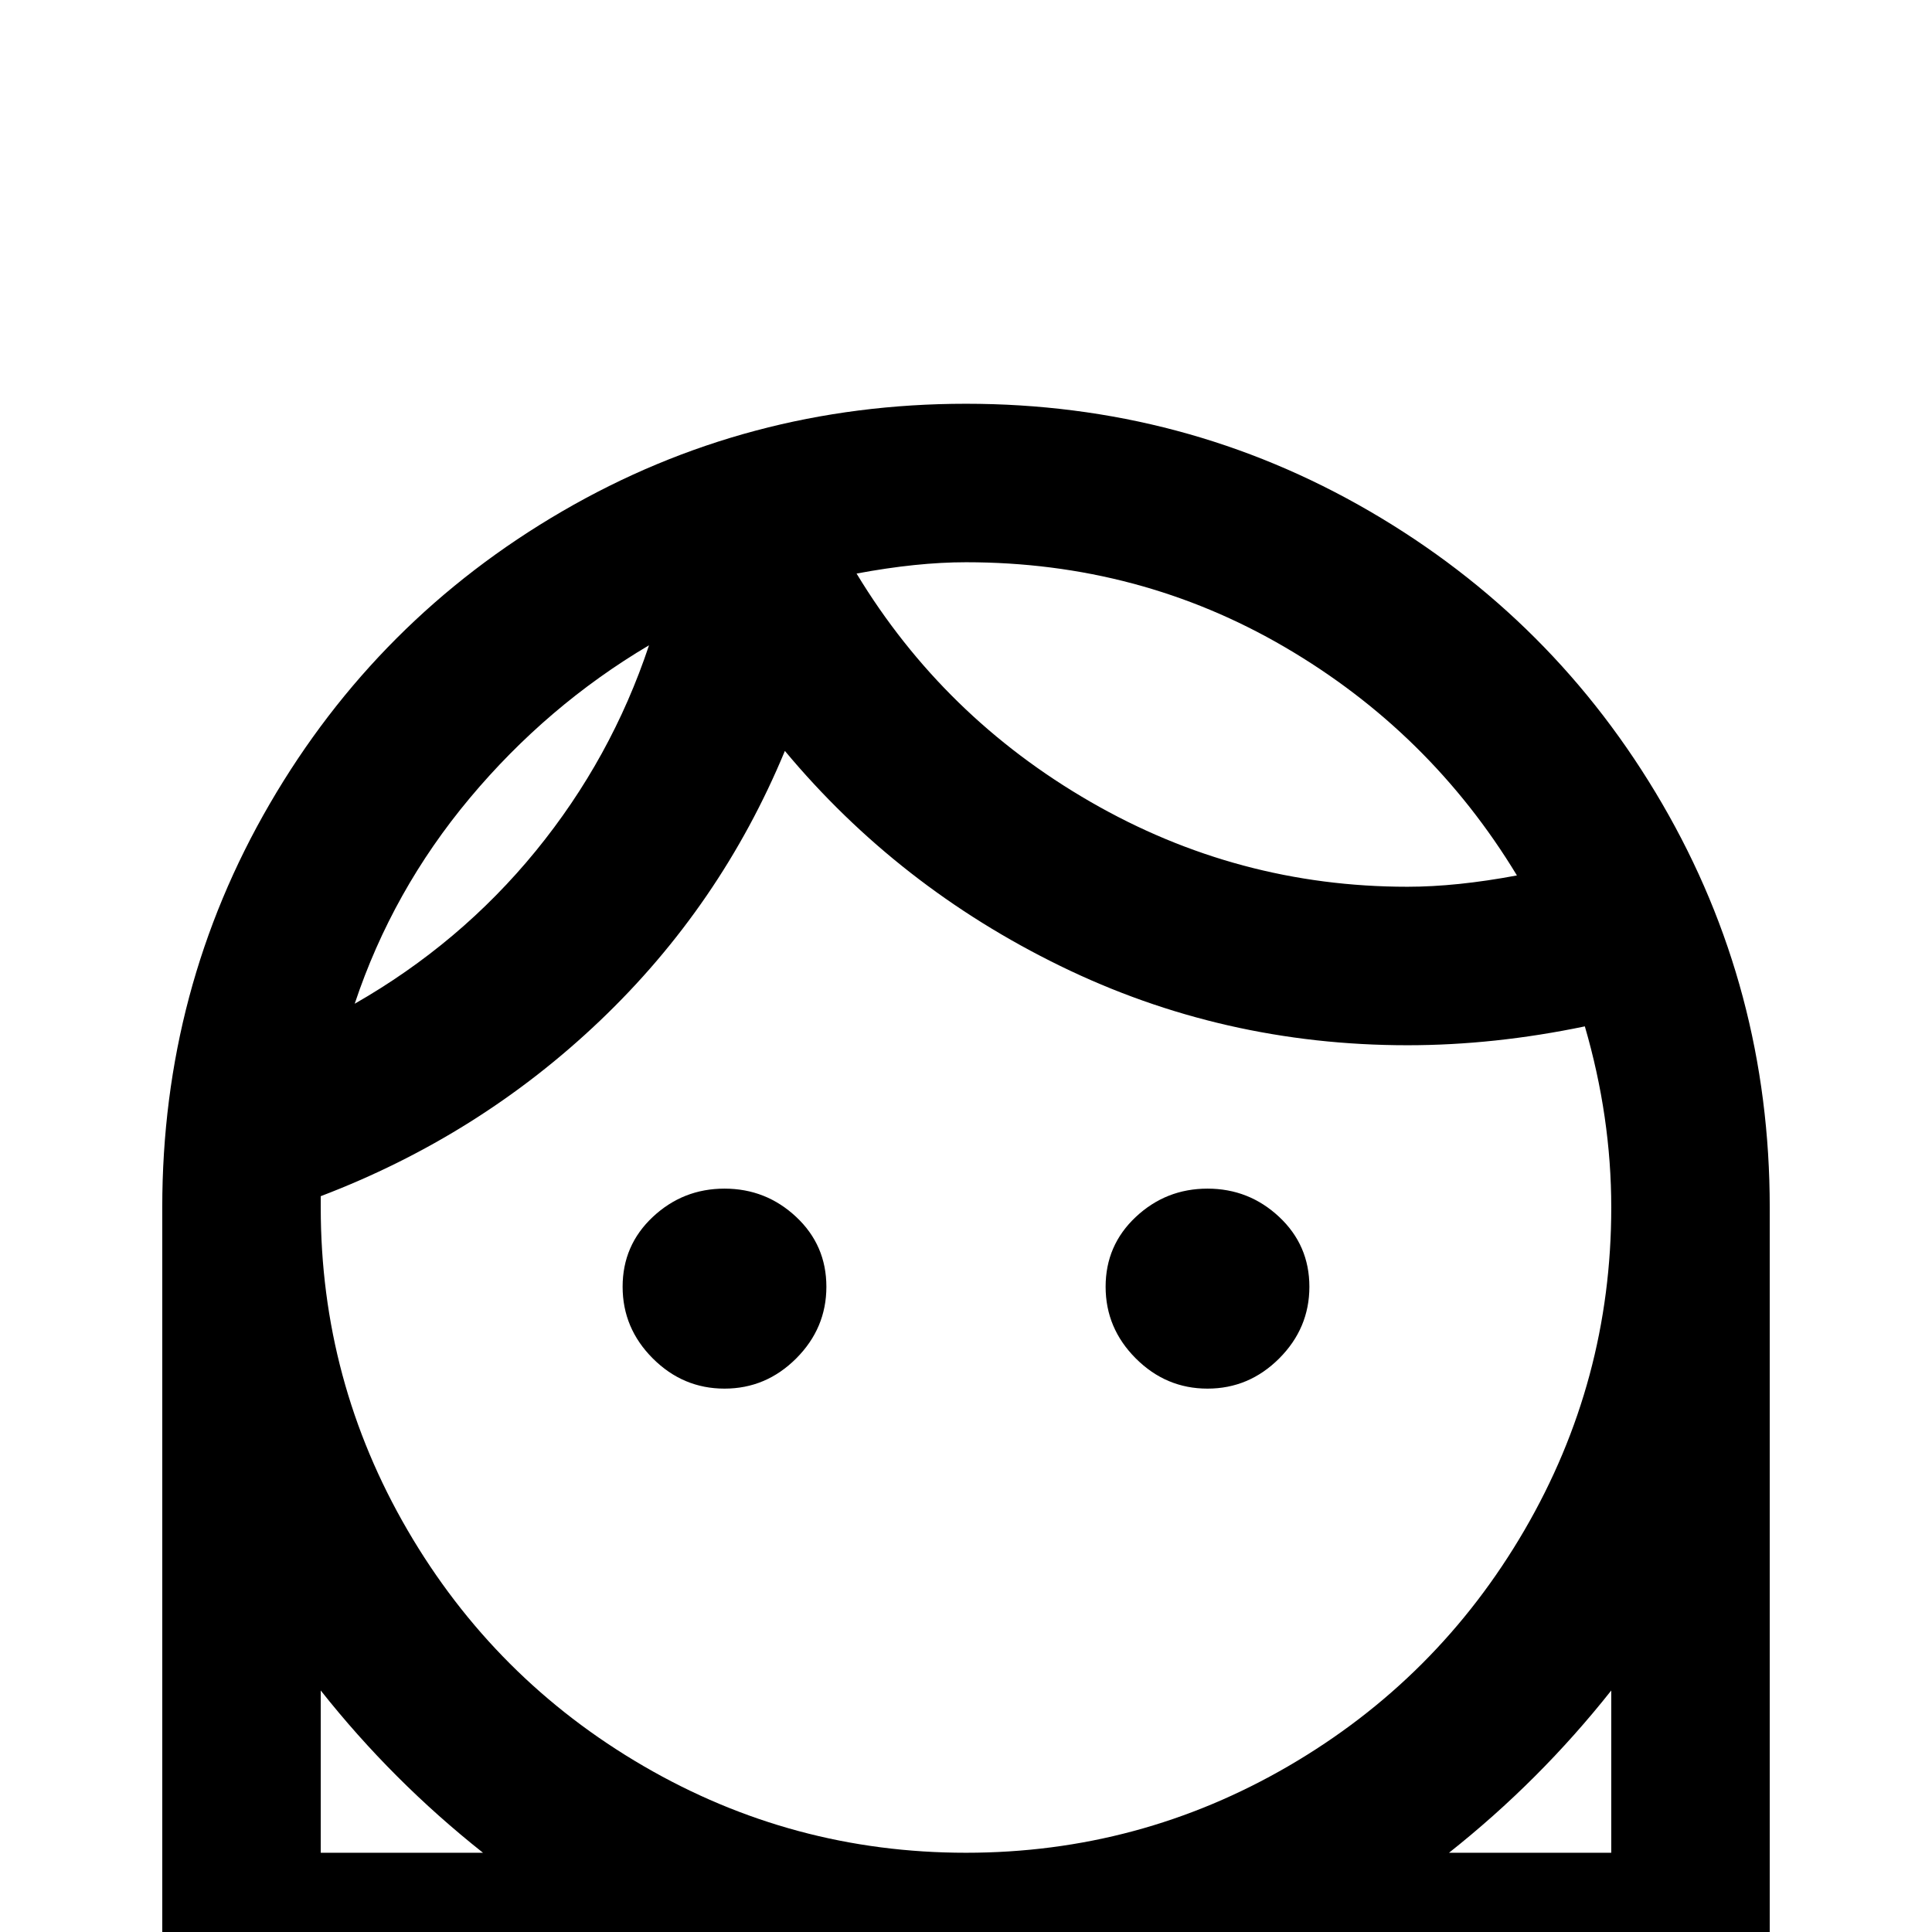 <svg xmlns="http://www.w3.org/2000/svg" viewBox="0 -512 512 512">
	<path fill="#000000" d="M256 -405Q198 -405 149 -376.5Q100 -348 71.5 -299Q43 -250 43 -192V21H469V-192Q469 -250 440.5 -299Q412 -348 363 -376.5Q314 -405 256 -405ZM256 -363Q302 -363 340.5 -340.5Q379 -318 402 -280Q386 -277 373 -277Q328 -277 289 -299.5Q250 -322 227 -360Q243 -363 256 -363ZM172 -341Q162 -311 142 -286.5Q122 -262 94 -246Q104 -276 124.5 -300.5Q145 -325 172 -341ZM85 -195Q127 -211 159 -241.5Q191 -272 208 -313Q238 -277 281 -256Q324 -235 373 -235Q396 -235 420 -240Q427 -216 427 -192Q427 -146 404 -106.5Q381 -67 341.5 -44Q302 -21 256 -21Q210 -21 170.5 -44Q131 -67 108 -106.5Q85 -146 85 -192ZM85 -21V-64Q104 -40 128 -21ZM427 -21H384Q408 -40 427 -64ZM293 -171Q293 -182 301 -189.5Q309 -197 320 -197Q331 -197 339 -189.5Q347 -182 347 -171Q347 -160 339 -152Q331 -144 320 -144Q309 -144 301 -152Q293 -160 293 -171ZM165 -171Q165 -182 173 -189.5Q181 -197 192 -197Q203 -197 211 -189.5Q219 -182 219 -171Q219 -160 211 -152Q203 -144 192 -144Q181 -144 173 -152Q165 -160 165 -171Z"/>
</svg>